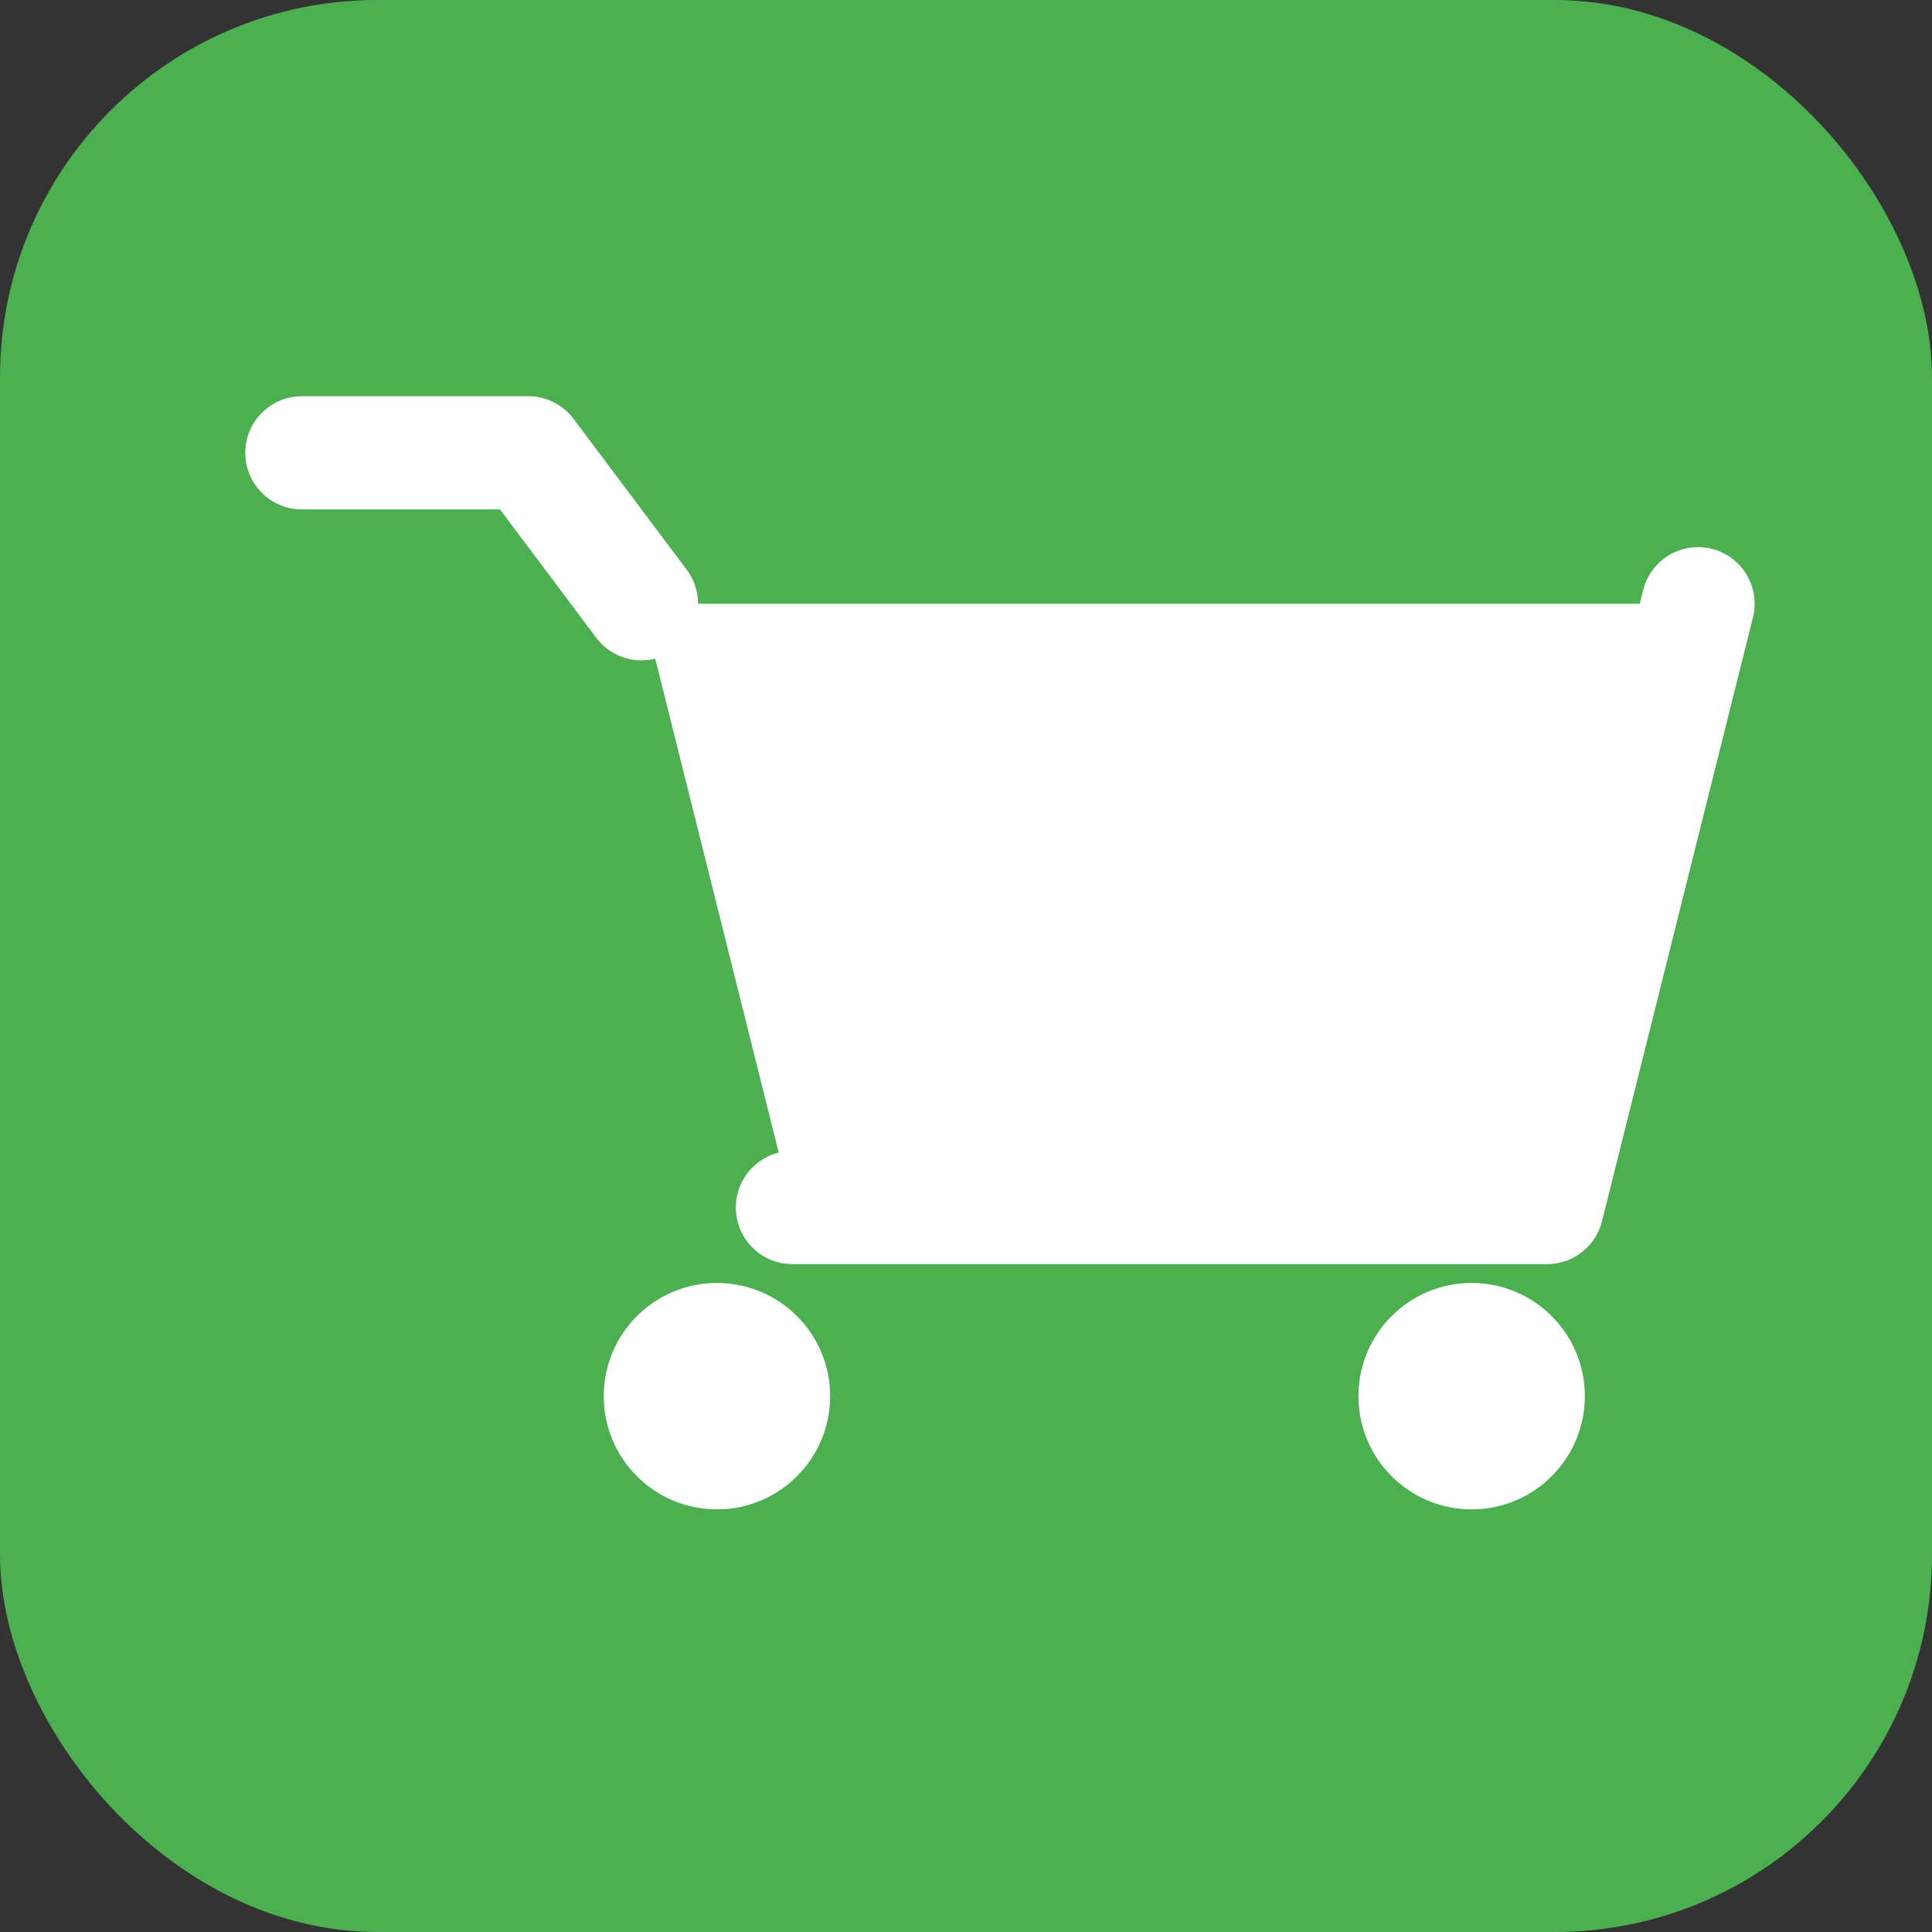 <?xml version="1.0" encoding="UTF-8"?>
<svg width="512" height="512" viewBox="0 0 512 512" xmlns="http://www.w3.org/2000/svg">
  <rect x="0" y="0" width="512" height="512" fill="#333333" stroke="none"/>
  <rect width="512" height="512" fill="#4CAF50" rx="100"/>
  <path d="M170 160h280l-40 160H210L170 160zM190 400c16.569 0 30-13.431 30-30s-13.431-30-30-30-30 13.431-30 30 13.431 30 30 30zM390 400c16.569 0 30-13.431 30-30s-13.431-30-30-30-30 13.431-30 30 13.431 30 30 30z" fill="white"/>
  <path d="M170 160l-30-40H80M210 320h200l40-160" stroke="white" stroke-width="30" stroke-linecap="round" stroke-linejoin="round" fill="none"/>
</svg>
